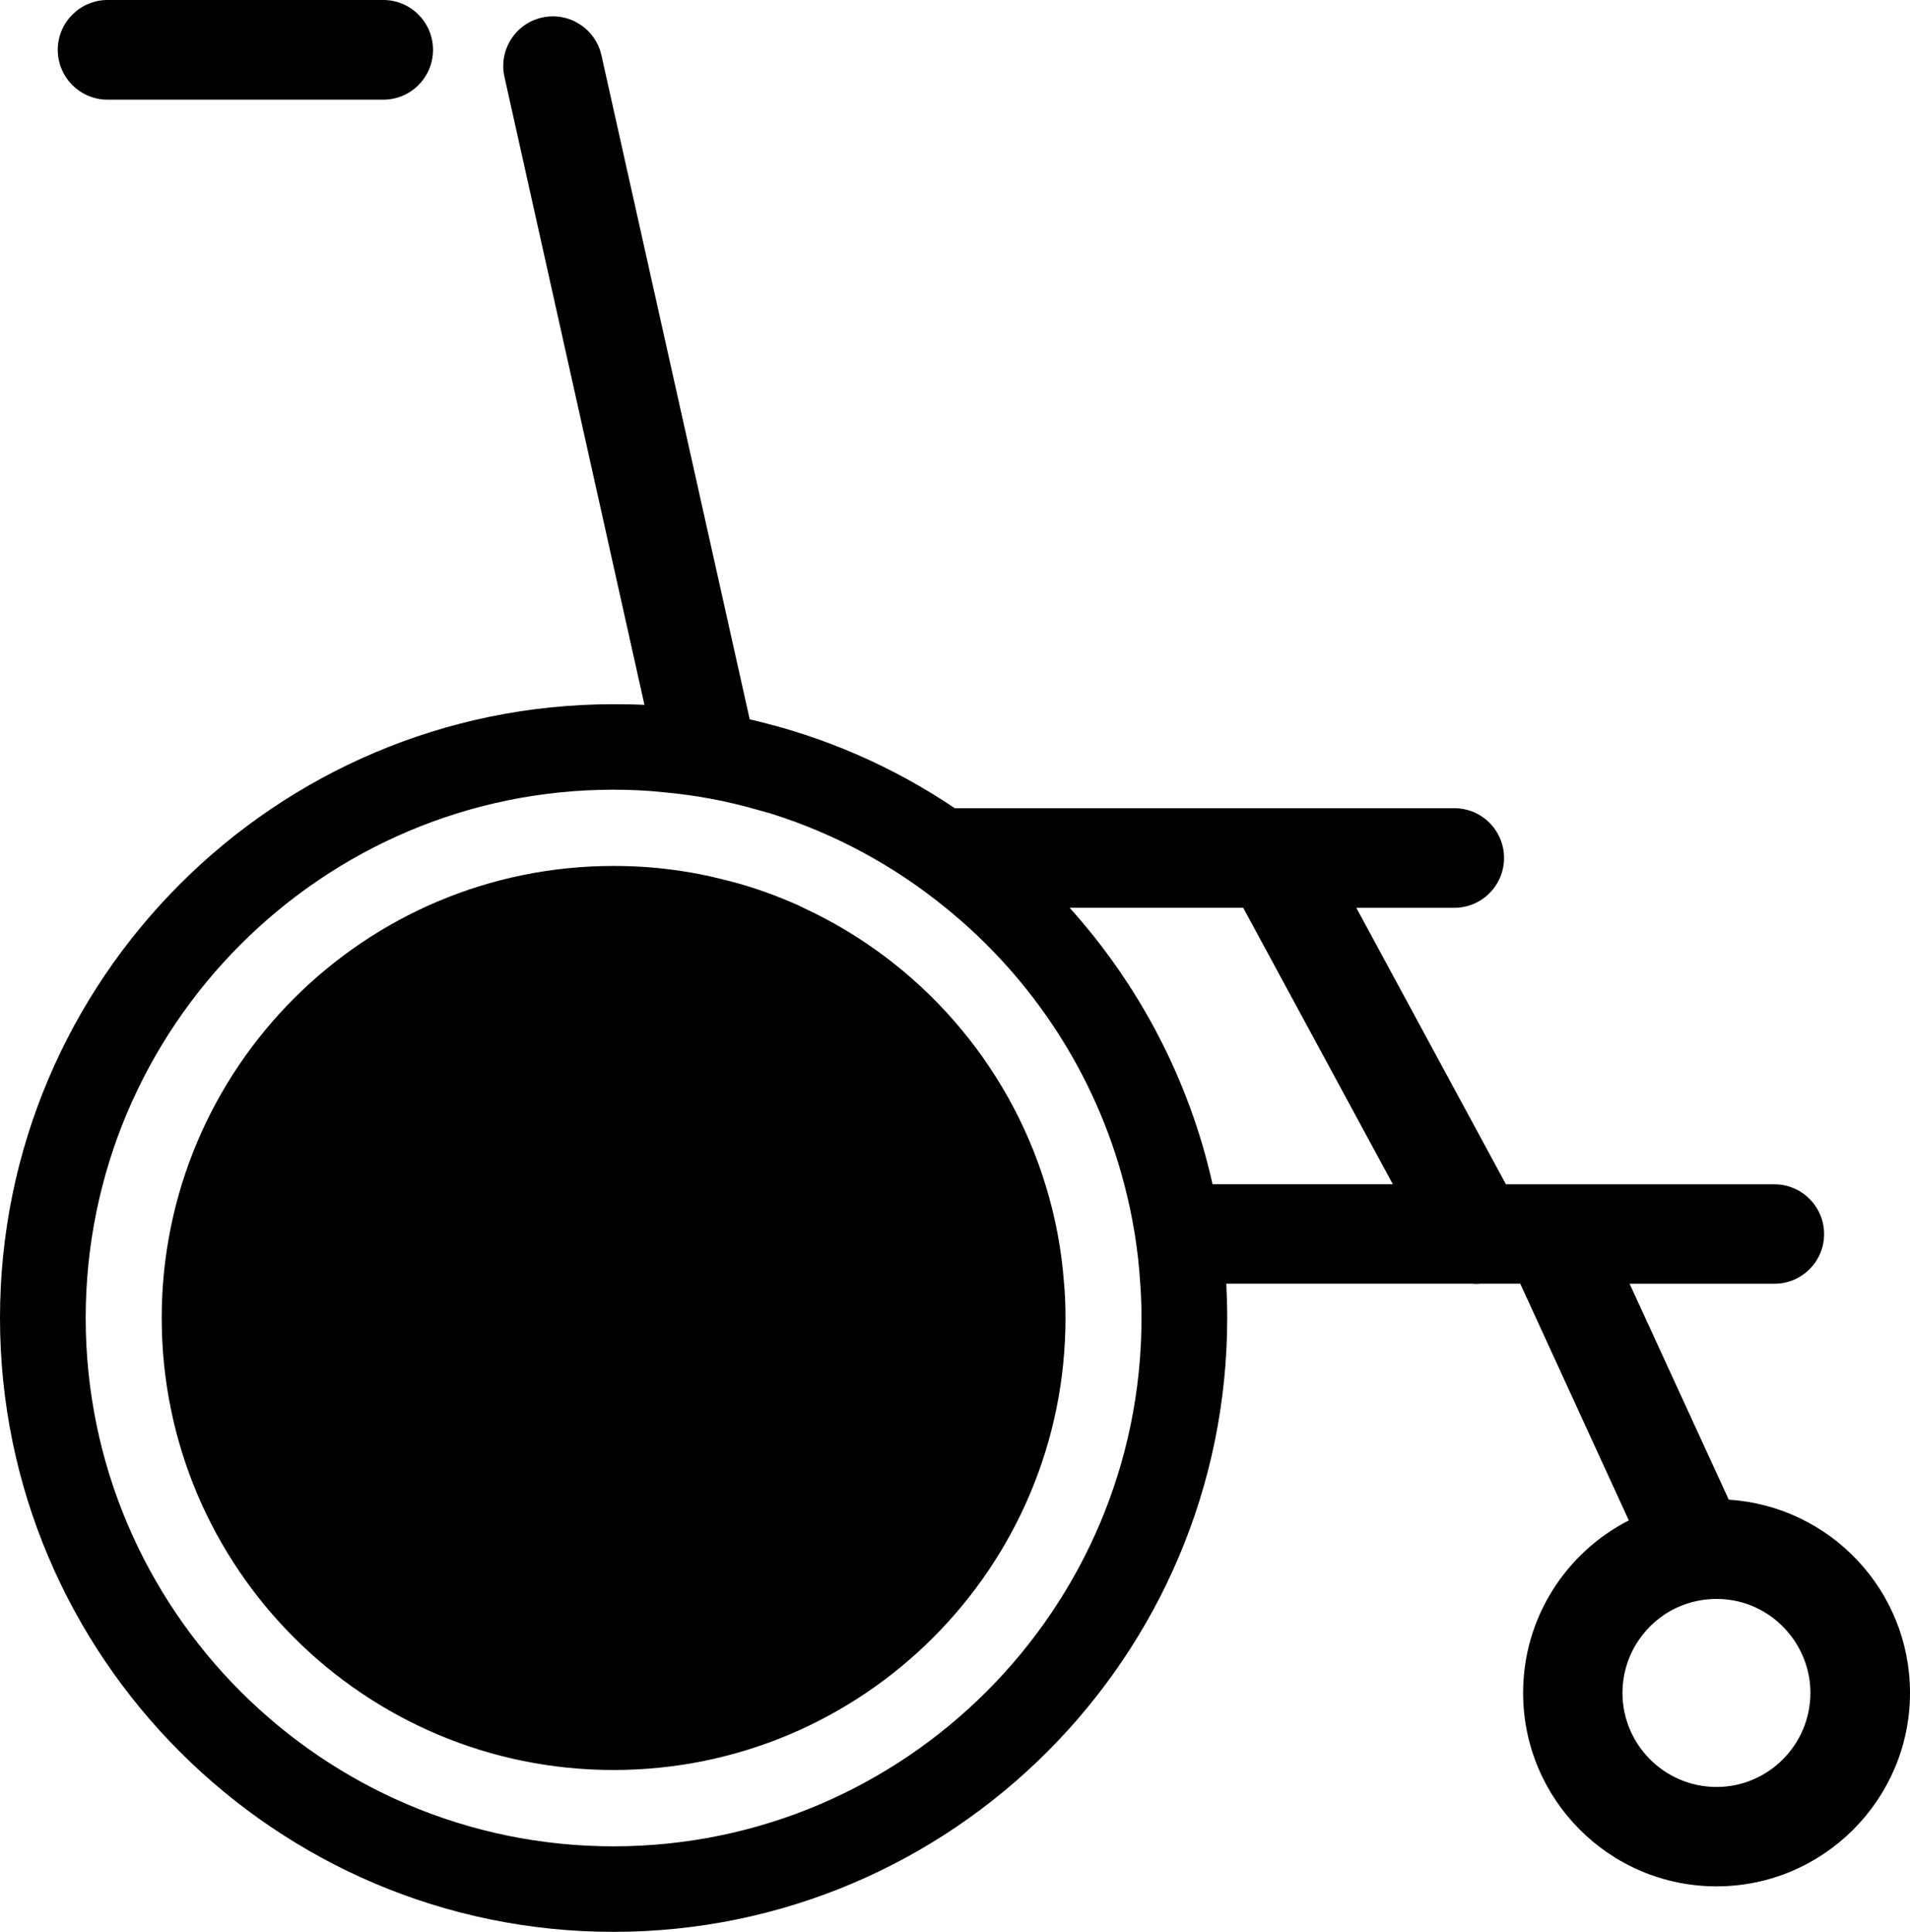 <?xml version="1.0" encoding="iso-8859-1"?>
<!-- Generator: Adobe Illustrator 16.0.4, SVG Export Plug-In . SVG Version: 6.00 Build 0)  -->
<!DOCTYPE svg PUBLIC "-//W3C//DTD SVG 1.1//EN" "http://www.w3.org/Graphics/SVG/1.1/DTD/svg11.dtd">
<svg version="1.1" id="Layer_1" xmlns="http://www.w3.org/2000/svg" xmlns:xlink="http://www.w3.org/1999/xlink" x="0px" y="0px"
	 width="46.584px" height="47.121px" viewBox="0 0 46.584 47.121" style="enable-background:new 0 0 46.584 47.121;"
	 xml:space="preserve">
<g>
	<path d="M42.164,36.58l-2.419-5.268h3.531c0.67,0,1.213-0.542,1.213-1.21c0-0.67-0.543-1.215-1.213-1.215h-6.547l-3.649-6.744
		h2.387c0.673,0,1.216-0.545,1.216-1.215c0-0.673-0.543-1.215-1.216-1.215h-12.18c-1.499-1.01-3.188-1.753-5.002-2.167L14.669,1.35
		c-0.146-0.654-0.794-1.068-1.449-0.922c-0.654,0.146-1.063,0.796-0.916,1.45l3.414,15.315c-0.248-0.012-0.501-0.016-0.755-0.016
		C6.714,17.177,0,23.89,0,32.147c0,8.255,6.714,14.974,14.963,14.974c8.253,0,14.968-6.719,14.968-14.974
		c0-0.28-0.009-0.562-0.022-0.836h6.021c0.028,0.005,0.055,0.005,0.08,0.005c0.028,0,0.049,0,0.076-0.005h0.992l2.648,5.774
		c-1.529,0.781-2.578,2.373-2.578,4.205c0,2.603,2.111,4.721,4.718,4.721c2.601,0,4.718-2.118,4.718-4.721
		C46.584,38.787,44.627,36.735,42.164,36.58z M14.963,45.035c-7.097,0-12.873-5.781-12.873-12.888
		c0-7.104,5.776-12.885,12.873-12.885c0.414,0,0.826,0.019,1.231,0.063c0.77,0.07,1.517,0.209,2.241,0.417h0.004
		c0.12,0.033,0.236,0.068,0.357,0.1c1.574,0.494,3.018,1.28,4.268,2.3c2.099,1.699,3.656,4.053,4.356,6.744
		c0.206,0.783,0.34,1.595,0.39,2.426c0.021,0.275,0.031,0.557,0.031,0.836C27.841,39.253,22.064,45.035,14.963,45.035z
		 M29.574,28.886c-0.569-2.553-1.796-4.867-3.486-6.744h4.233l3.65,6.744H29.574z M41.866,43.587c-1.268,0-2.295-1.033-2.295-2.297
		c0-0.853,0.472-1.602,1.17-1.998C41.074,39.107,41.456,39,41.866,39c0.756,0,1.421,0.367,1.836,0.93c0,0,0,0.004,0.005,0.004
		c0.278,0.384,0.448,0.85,0.448,1.357C44.155,42.555,43.128,43.587,41.866,43.587z"/>
	<path d="M25.506,28.923c-0.92-3.016-3.096-5.478-5.914-6.781h0.001c-0.104-0.053-0.209-0.1-0.316-0.144v0c0,0,0,0-0.001,0
		c-0.538-0.23-1.094-0.417-1.672-0.554c-0.324-0.082-0.649-0.149-0.982-0.198c-0.542-0.084-1.095-0.124-1.659-0.124
		c-6.083,0-11.019,4.935-11.019,11.025c0,6.093,4.936,11.026,11.019,11.026c6.087,0,11.024-4.934,11.024-11.026
		c0-0.278-0.01-0.562-0.035-0.836C25.892,30.487,25.741,29.689,25.506,28.923z"/>
	<path d="M2.623,2.431h6.725c0.671,0,1.213-0.543,1.213-1.216C10.561,0.547,10.019,0,9.348,0H2.623C1.952,0,1.409,0.547,1.409,1.215
		C1.409,1.888,1.952,2.43,2.623,2.431z"/>
</g>
</svg>
